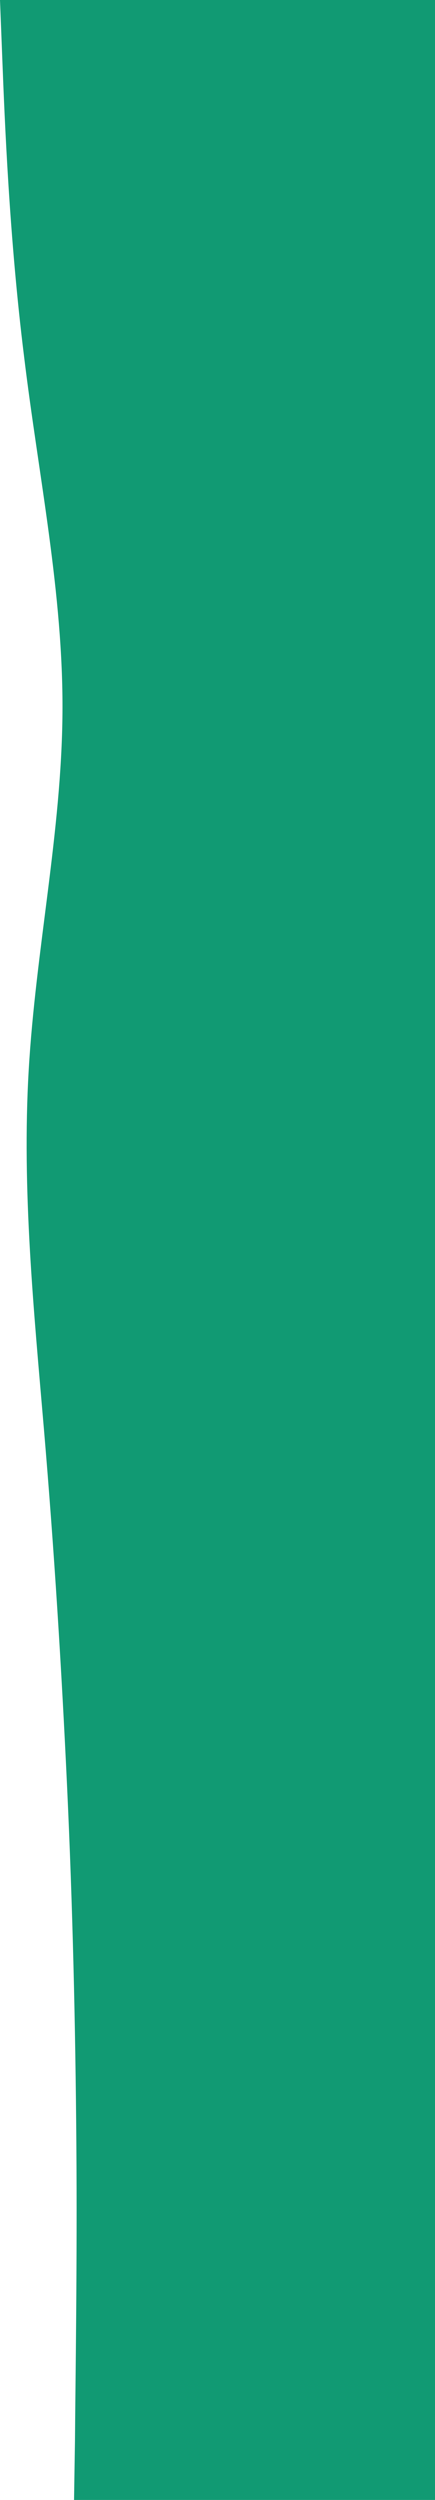 <?xml version="1.0" encoding="UTF-8"?><svg id="visual" xmlns="http://www.w3.org/2000/svg" viewBox="0 0 94 540"><path d="M16,540l.2-12.8c.1-12.9.5-38.5.3-64.2s-.8-51.3-2-77-2.8-51.3-5-77.2c-2.2-25.8-4.8-51.8-3.3-77.6,1.5-25.9,7.1-51.5,7.3-77.2s-5.2-51.3-8.3-77C2,51.3,1,25.7.5,12.8L0,0h94v540H16Z" style="fill:#119a73; stroke-width:0px;"/></svg>
